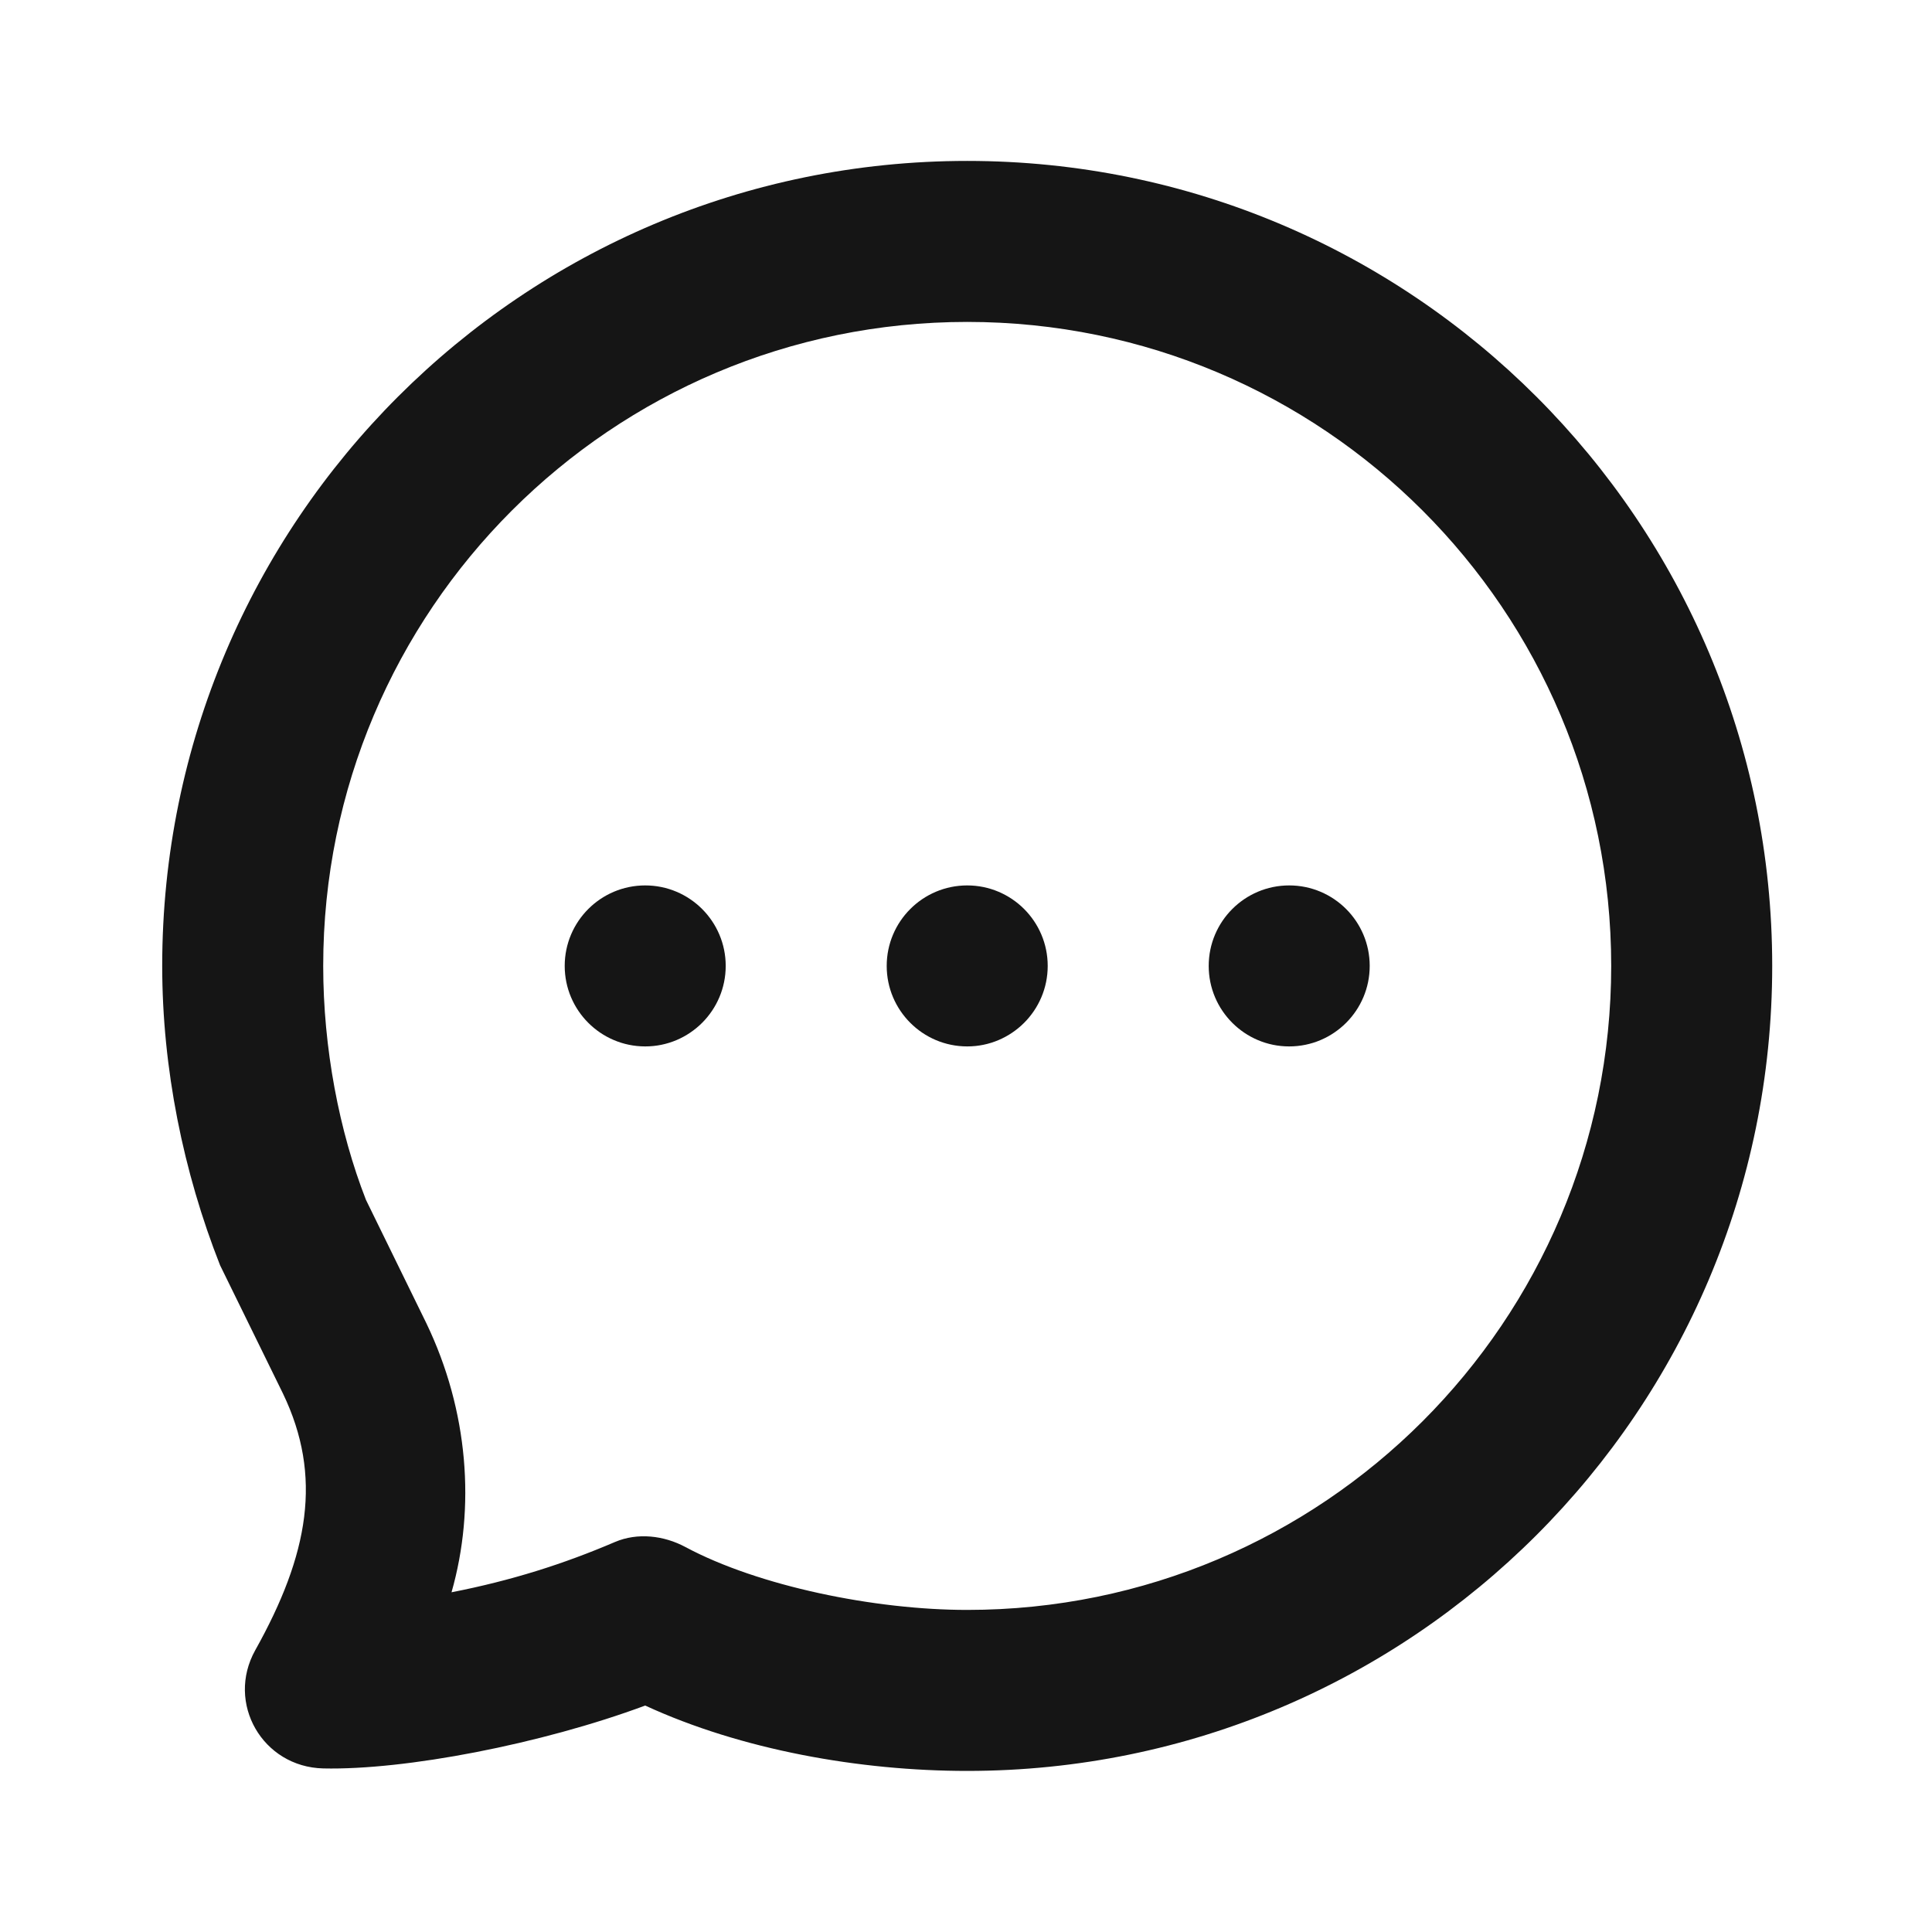 <svg width="24" height="24" viewBox="0 0 24 24" fill="none" xmlns="http://www.w3.org/2000/svg">
<path d="M12.015 1.999C6.492 1.999 2.015 6.476 2.015 11.999C2.015 13.271 2.277 14.56 2.734 15.718L3.515 17.311C4.01 18.34 3.836 19.31 3.171 20.499C2.804 21.157 3.262 21.95 4.015 21.968C5.032 21.991 6.722 21.667 8.015 21.187C9.209 21.738 10.683 21.999 12.015 21.999C17.538 21.999 22.015 17.522 22.015 11.999C22.015 6.476 17.538 1.999 12.015 1.999ZM12.015 3.999C16.433 3.999 20.015 7.581 20.015 11.999C20.015 16.417 16.433 19.999 12.015 19.999C10.865 19.999 9.42 19.703 8.515 19.218C8.247 19.074 7.919 19.036 7.64 19.155C7.002 19.428 6.358 19.633 5.609 19.78C5.909 18.729 5.82 17.526 5.296 16.437L4.546 14.905C4.213 14.053 4.015 13.019 4.015 11.999C4.015 7.581 7.597 3.999 12.015 3.999ZM8.015 10.999C7.463 10.999 7.015 11.447 7.015 11.999C7.015 12.551 7.463 12.999 8.015 12.999C8.567 12.999 9.015 12.551 9.015 11.999C9.015 11.447 8.567 10.999 8.015 10.999ZM12.015 10.999C11.463 10.999 11.015 11.447 11.015 11.999C11.015 12.551 11.463 12.999 12.015 12.999C12.567 12.999 13.015 12.551 13.015 11.999C13.015 11.447 12.567 10.999 12.015 10.999ZM16.015 10.999C15.463 10.999 15.015 11.447 15.015 11.999C15.015 12.551 15.463 12.999 16.015 12.999C16.567 12.999 17.015 12.551 17.015 11.999C17.015 11.447 16.567 10.999 16.015 10.999Z" fill="#151515"/>
</svg>
